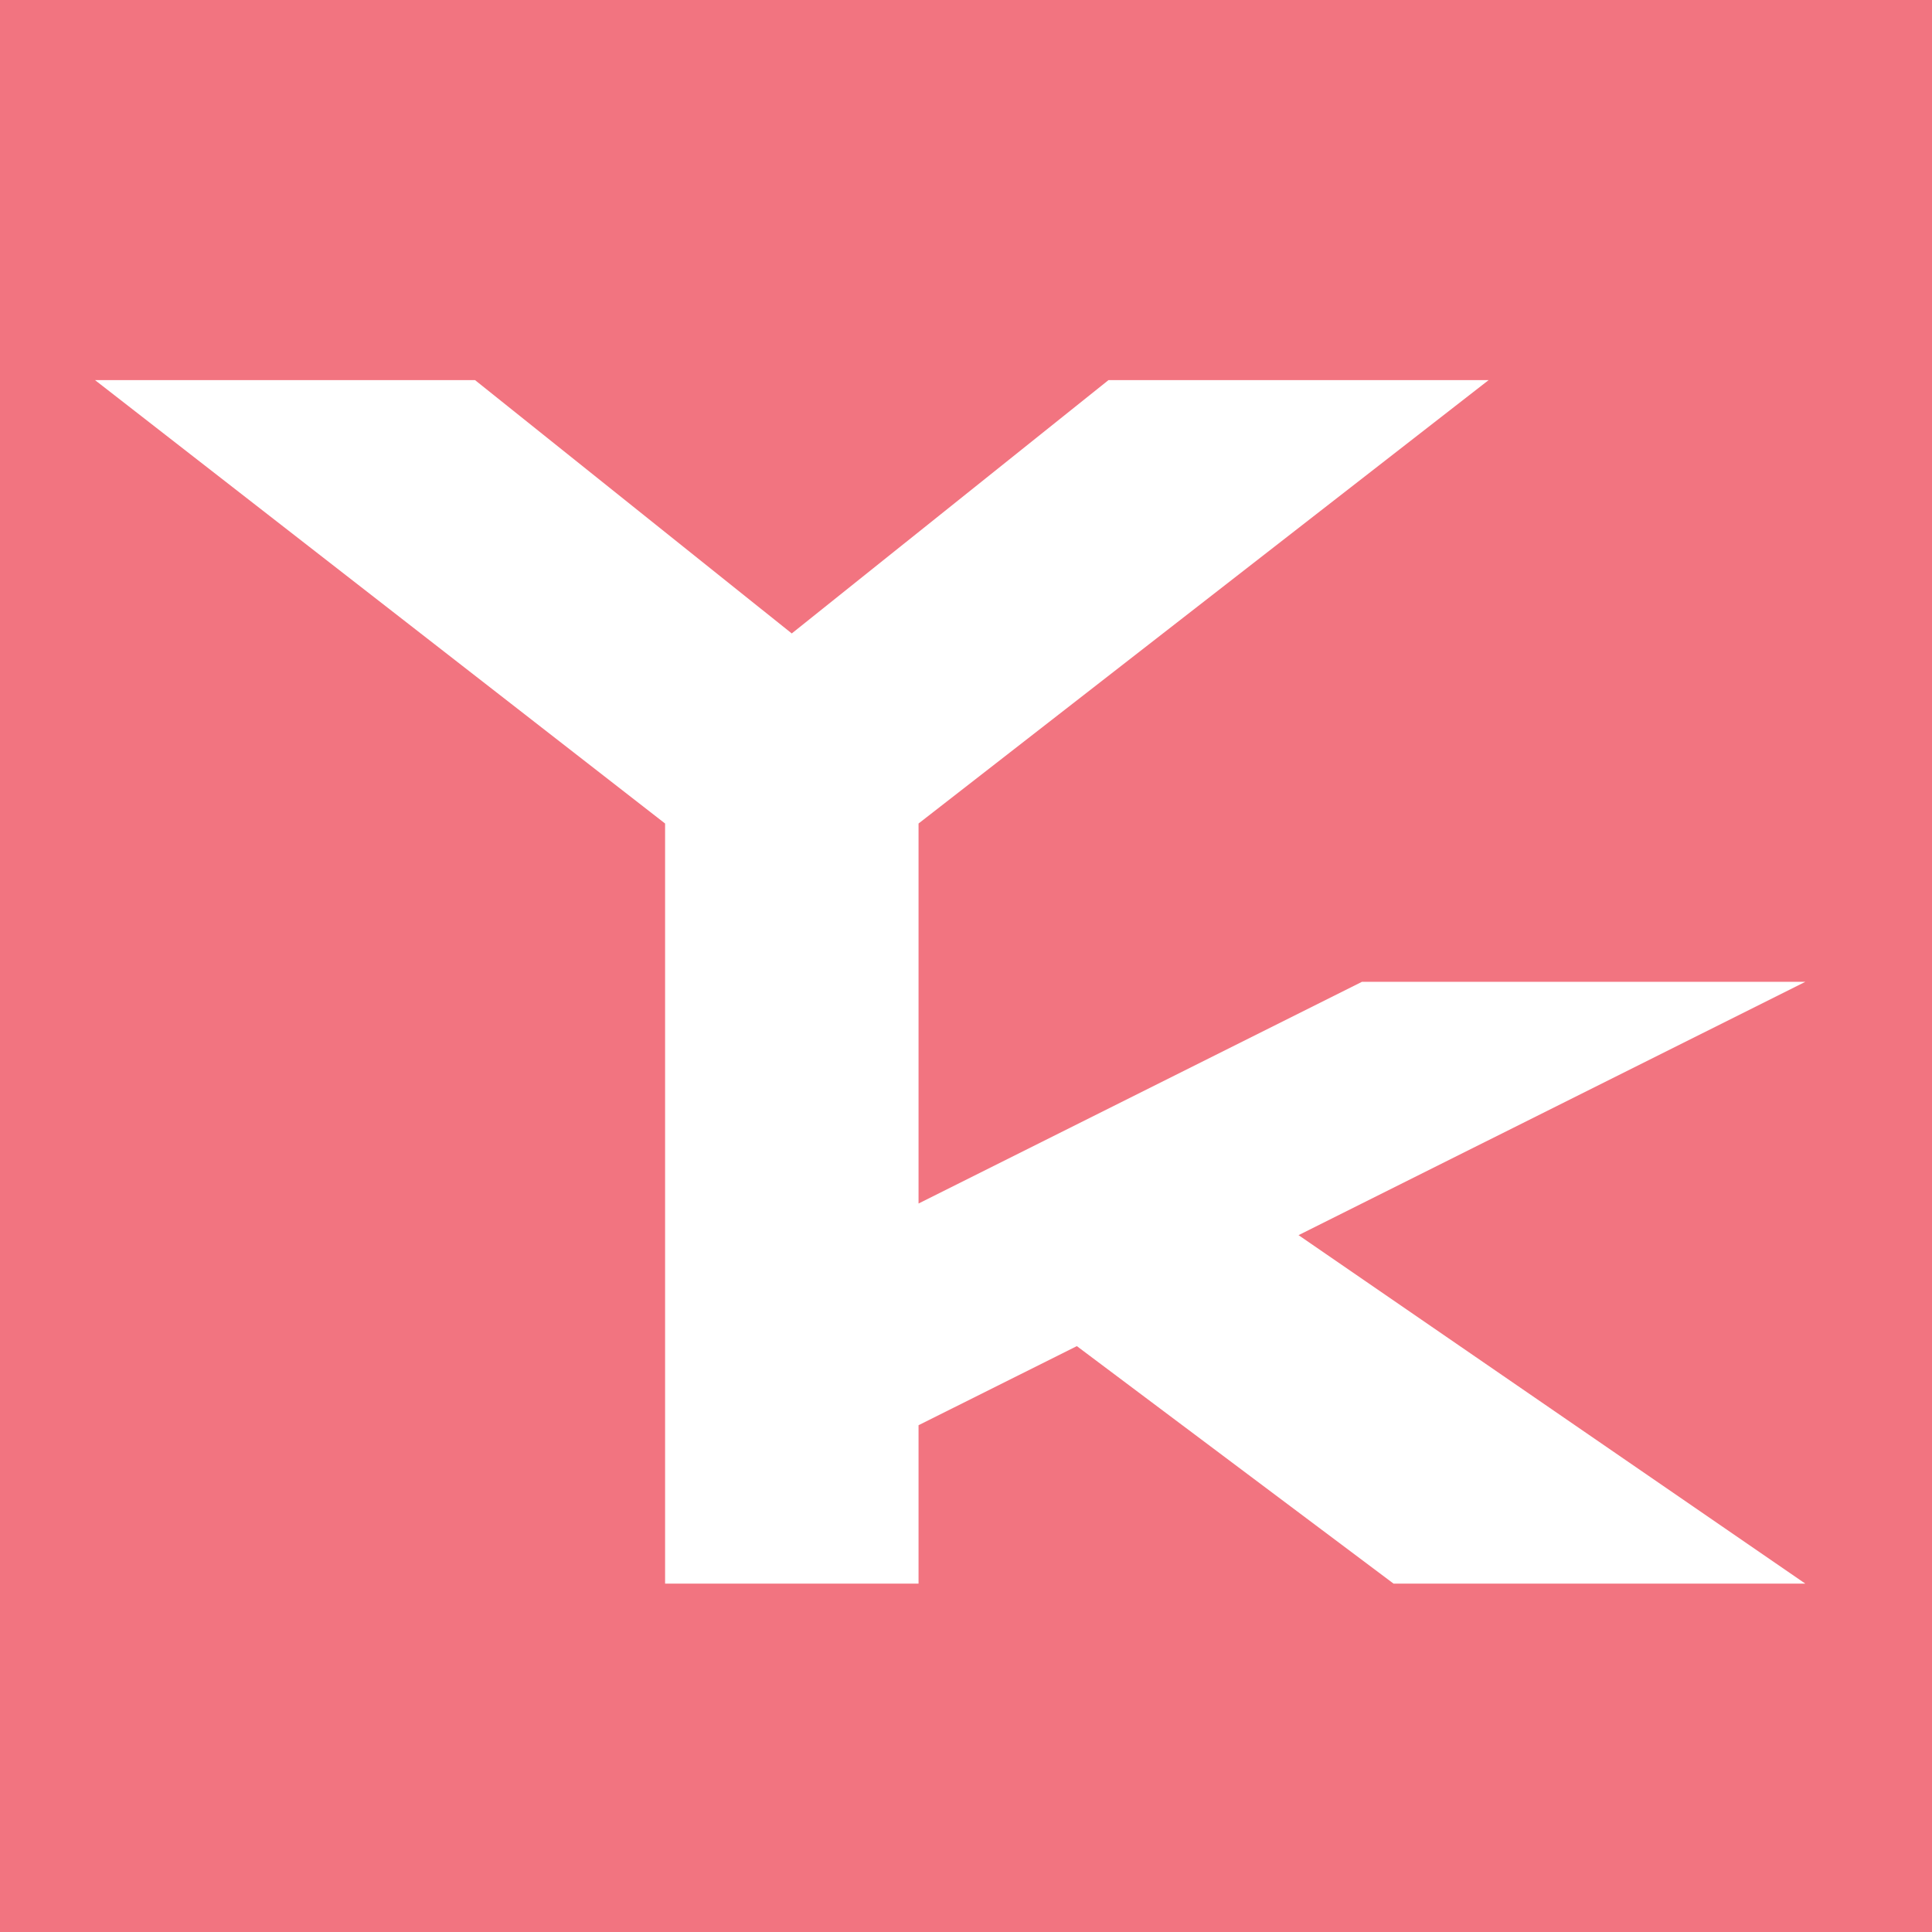 <svg width="16" height="16" viewBox="0 0 16 16" fill="none" xmlns="http://www.w3.org/2000/svg">
<rect width="16" height="16" fill="#F27480"/>
<path d="M3.934 3.148H0.787L5.508 6.82V13.115H7.607V11.803L8.918 11.148L11.541 13.115H14.951L10.754 10.229L14.951 8.131H11.279L7.607 9.967V6.82L12.328 3.148H9.18L6.557 5.246L3.934 3.148Z" fill="white"/>
</svg>
